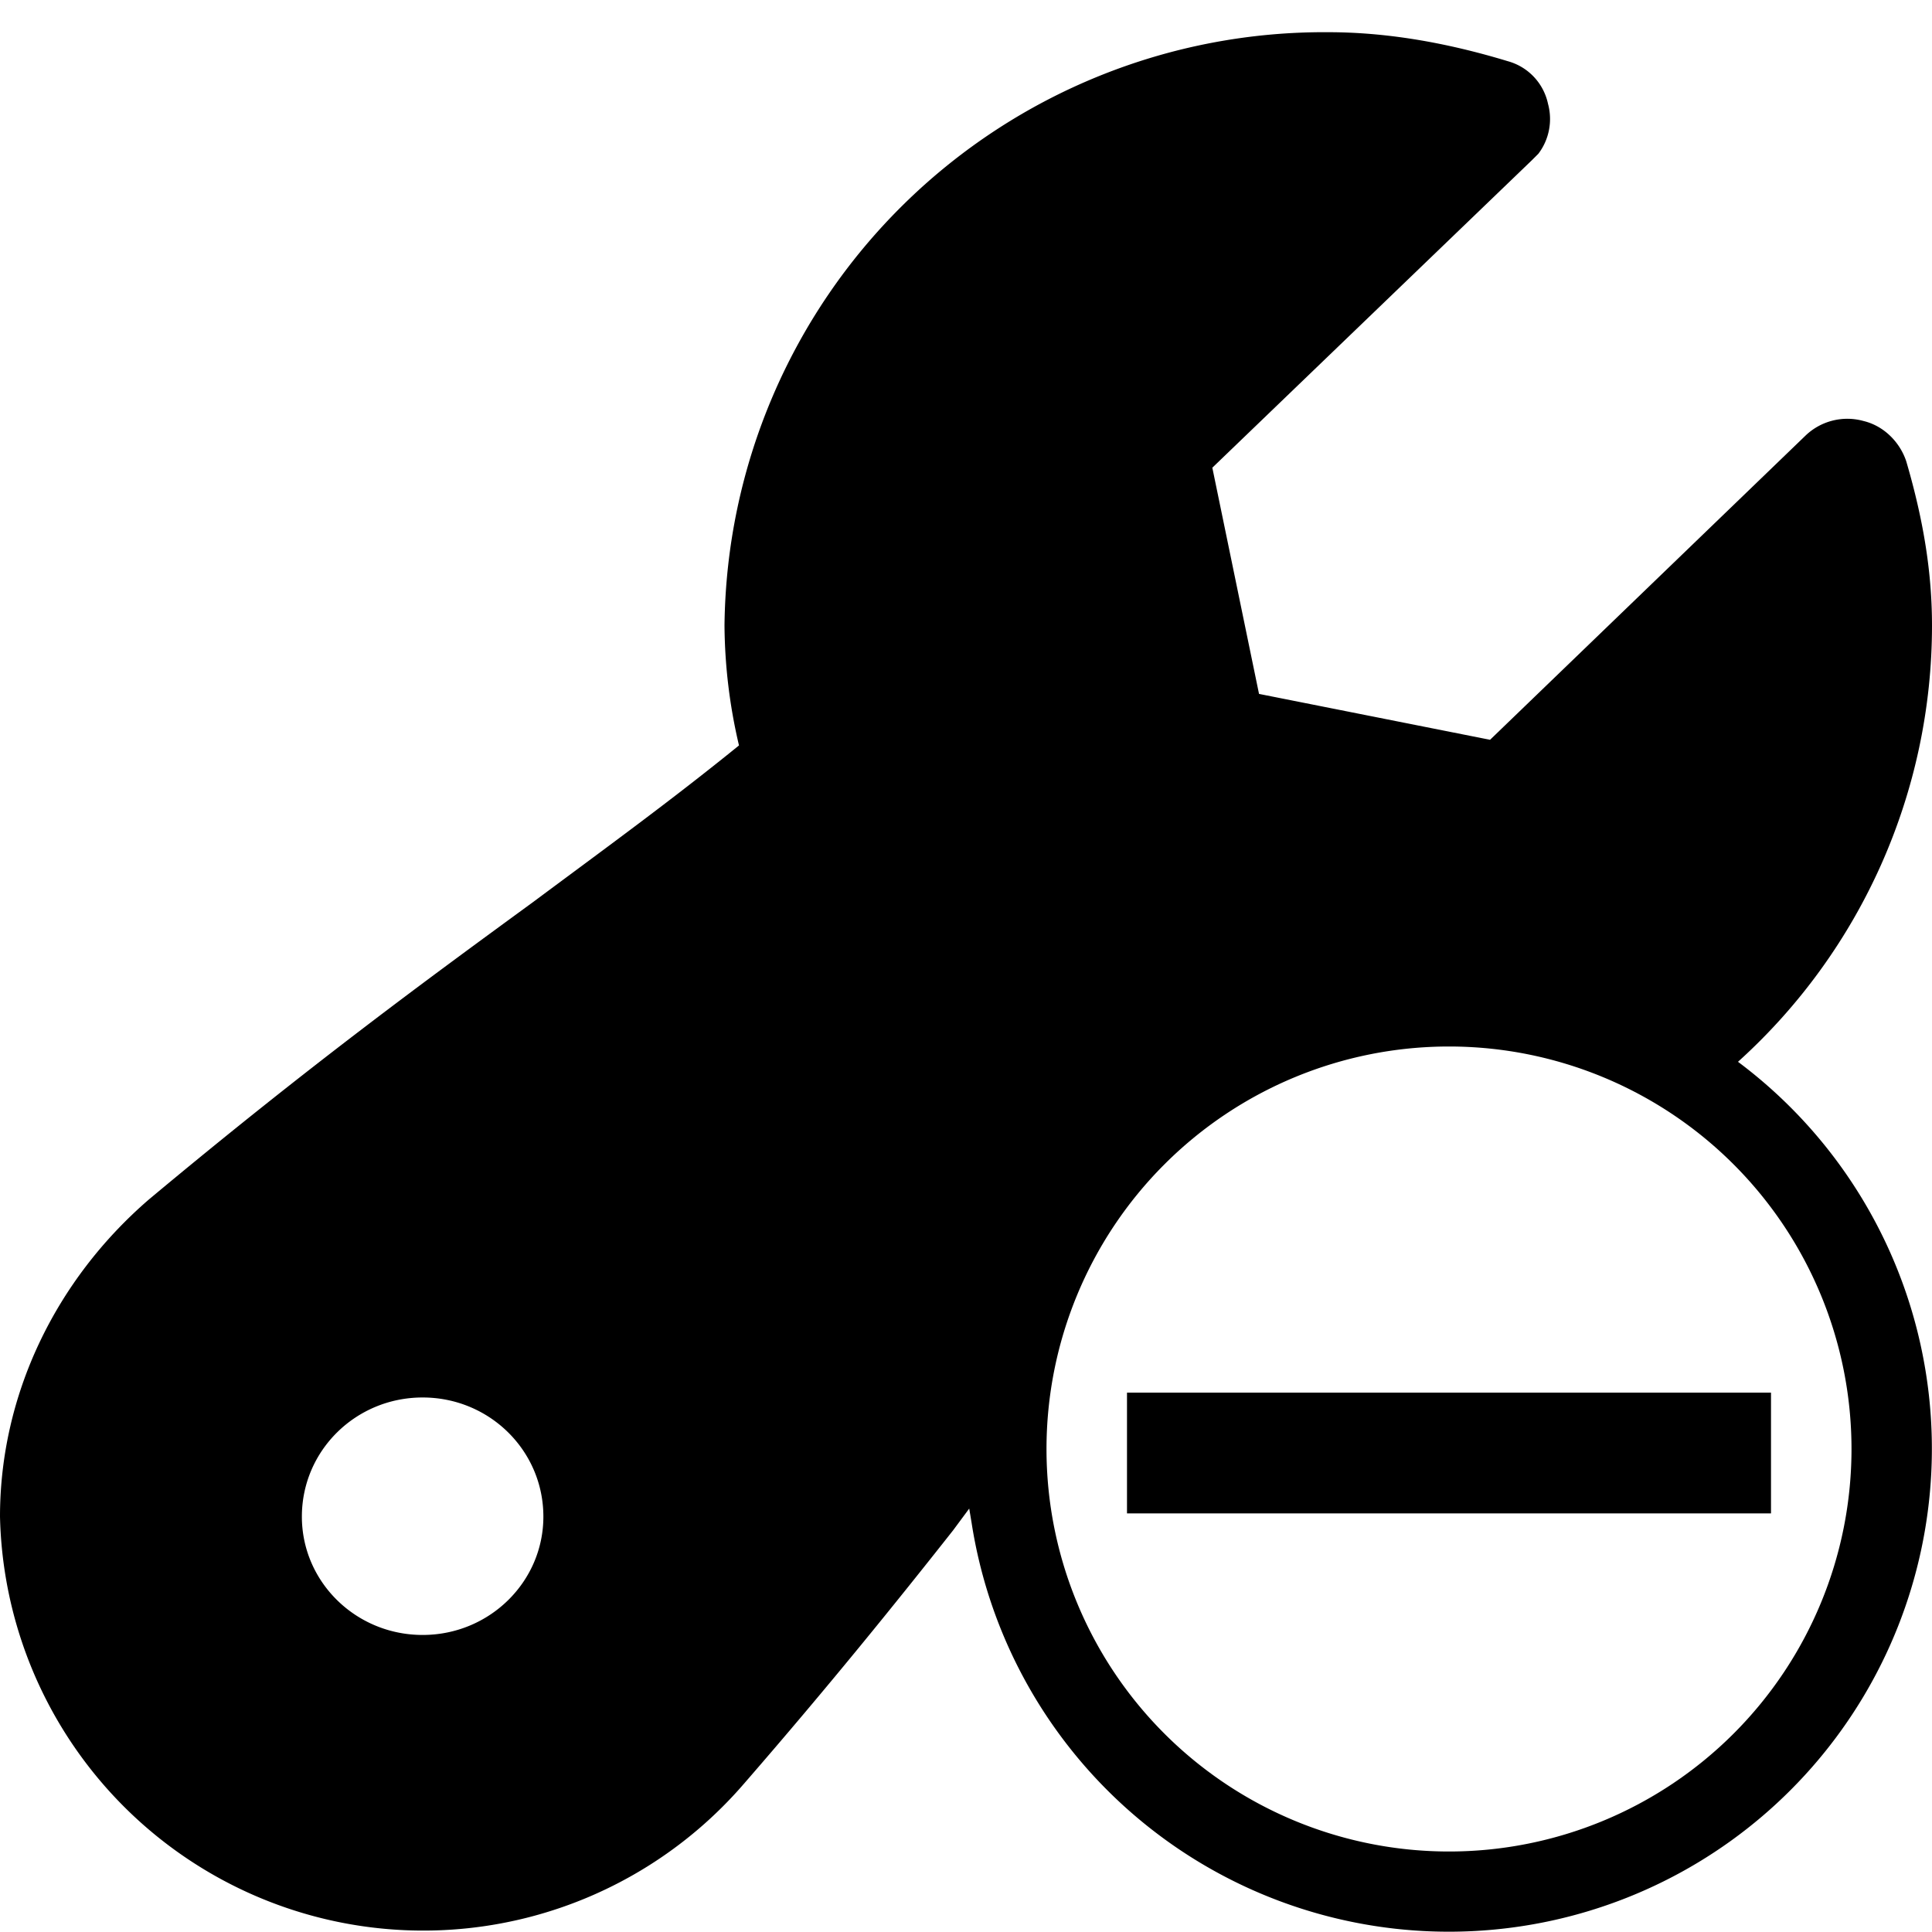 <svg viewBox="0 0 24 24"><path d="M14 17.3h8v1.5h-8z"/><path d="M16.5.4c.7 0 1.44.12 2.23.36a.7.7 0 0 1 .5.53c.06.22.01.45-.12.62l-.08.08-3.97 3.82.58 2.81 2.87.57 3.92-3.78a.75.75 0 0 1 .72-.18c.25.06.45.26.53.5.22.75.32 1.4.32 2.04a7.3 7.3 0 0 1-2.41 5.42 6 6 0 1 1-9.52 5.73l-.03-.18-.2.27c-.71.9-1.54 1.93-2.6 3.15A5.26 5.26 0 0 1 0 18.84c0-1.5.68-2.93 1.85-3.94 2-1.67 3.48-2.75 4.78-3.7.9-.67 1.7-1.25 2.55-1.94A6.67 6.67 0 0 1 9 7.77 7.45 7.45 0 0 1 16.5.4zM18 13a5 5 0 1 0 0 10 5 5 0 0 0 0-10zM5.25 17.36c-.83 0-1.5.66-1.5 1.48 0 .81.67 1.47 1.5 1.47s1.5-.66 1.5-1.47c0-.82-.67-1.48-1.5-1.48z"/></svg>